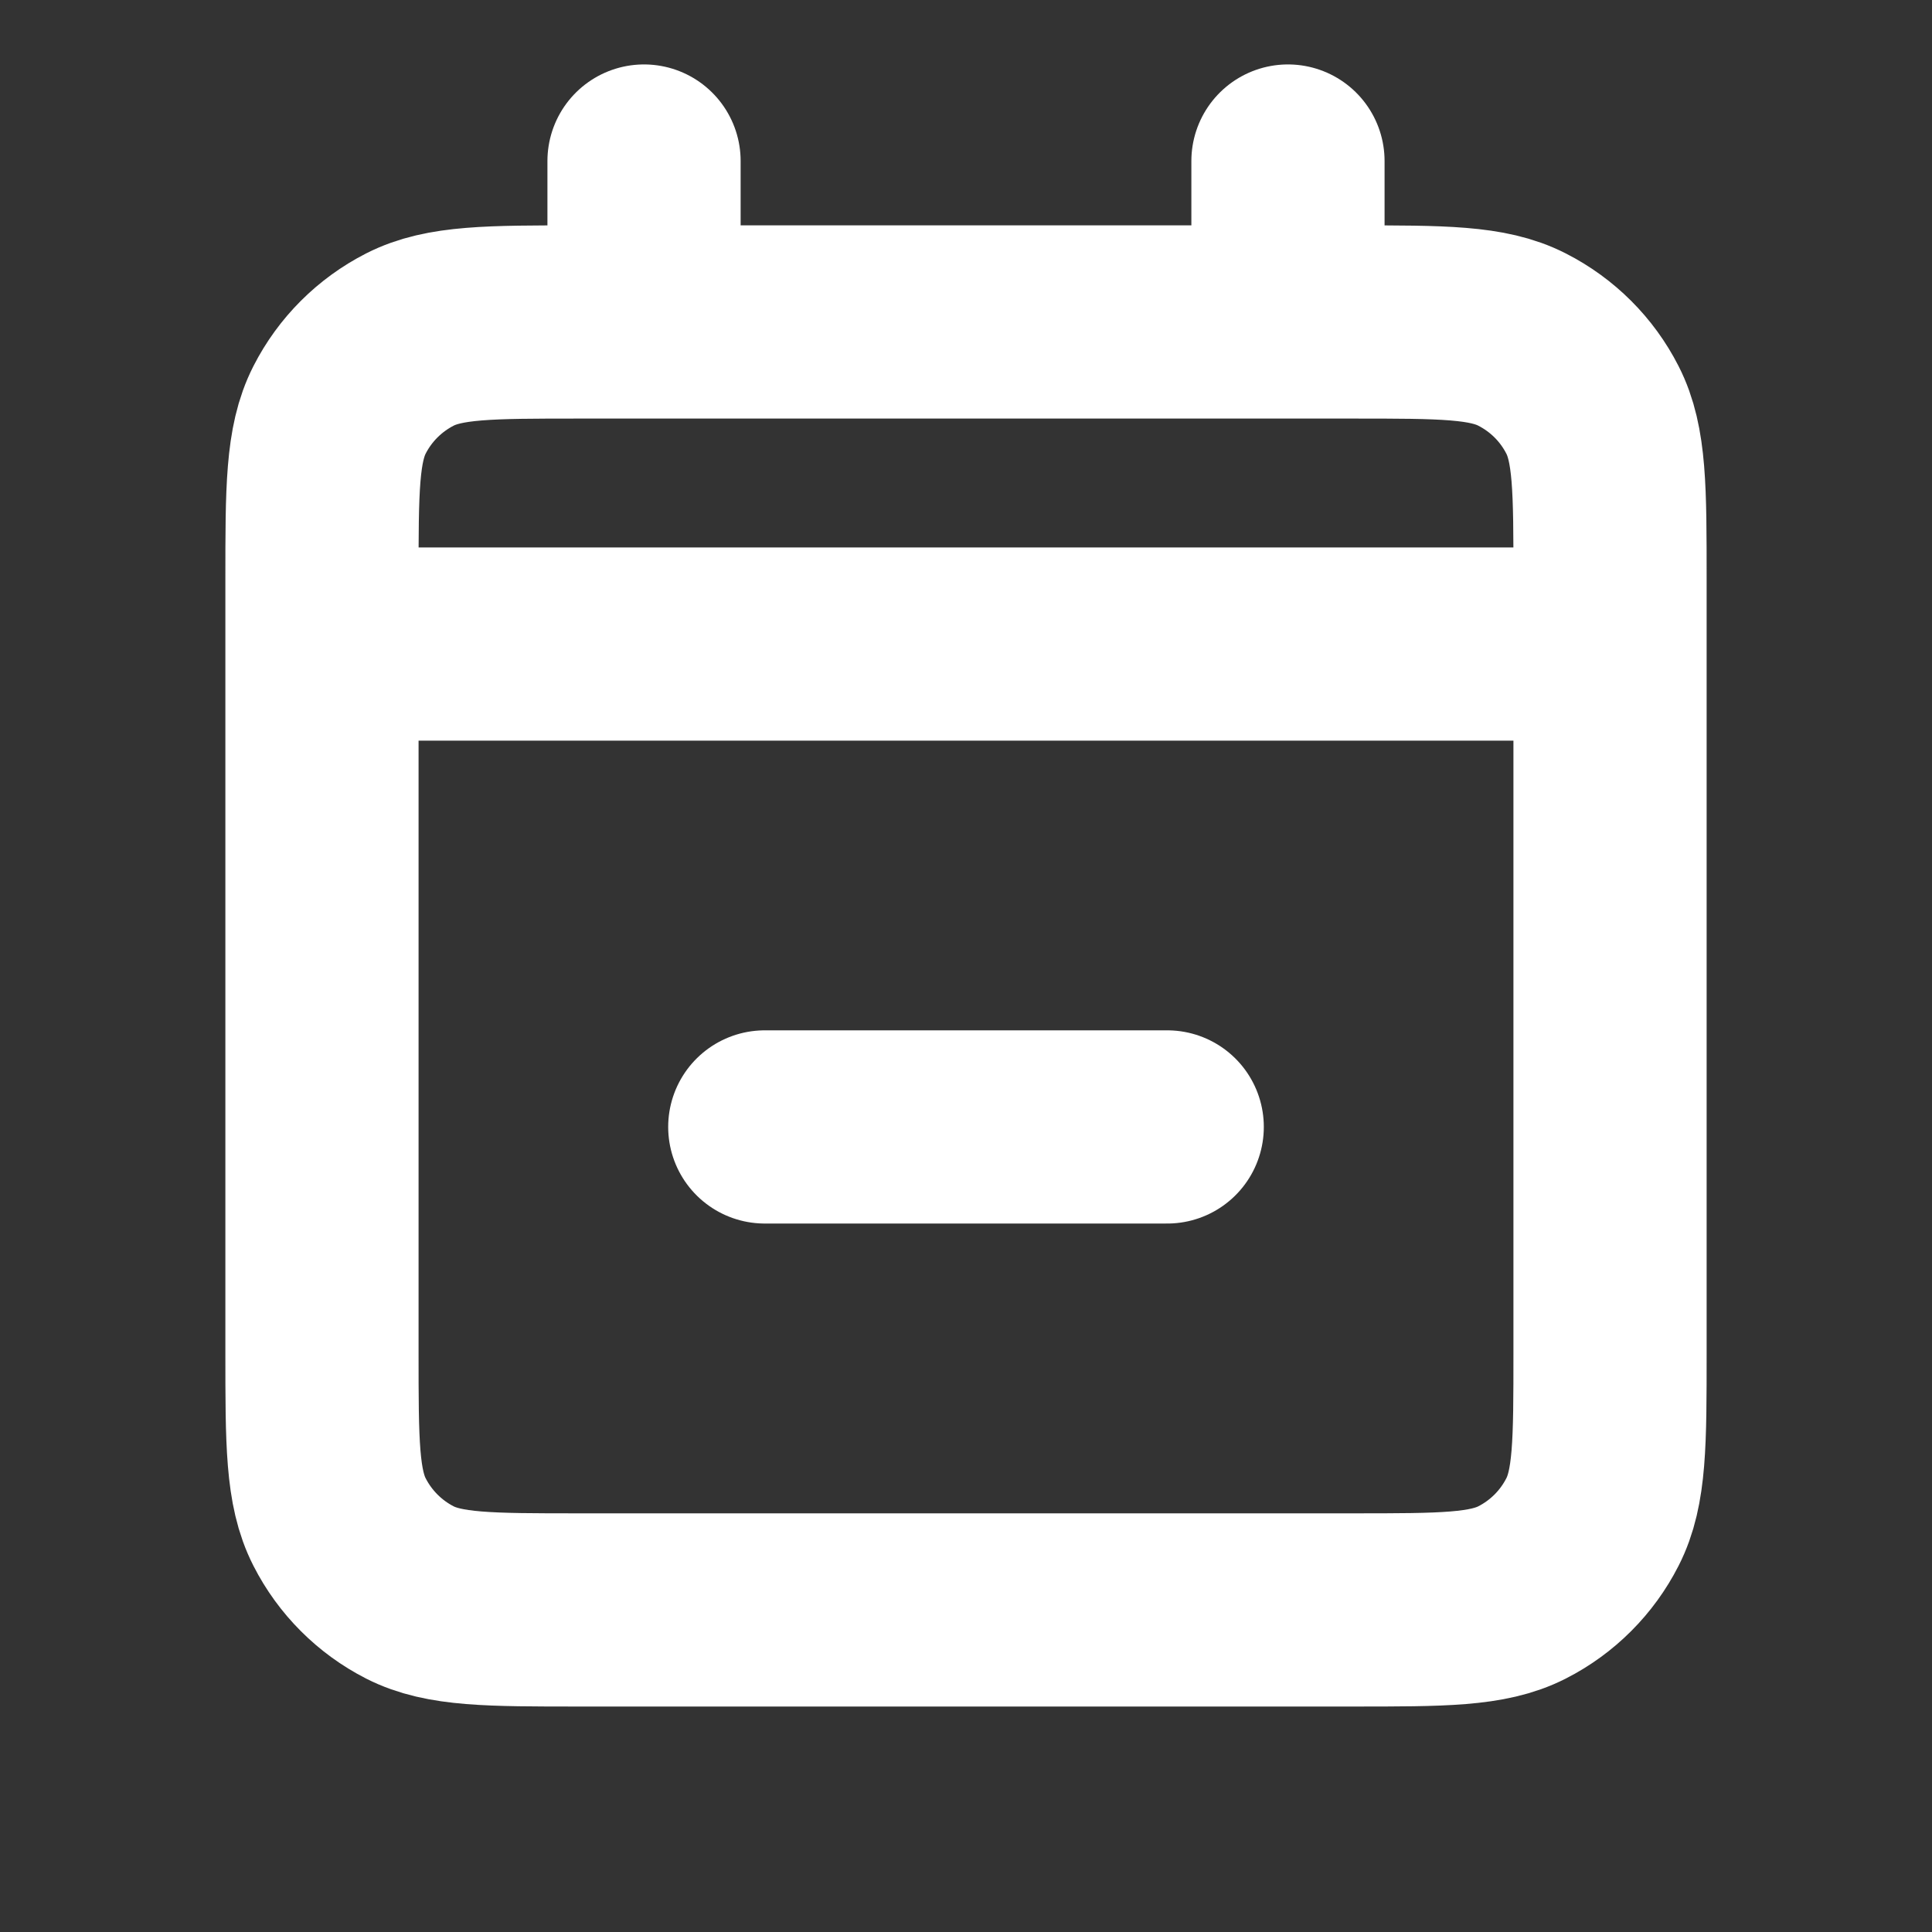 <svg width="20" height="20" viewBox="0 0 20 20" fill="none" xmlns="http://www.w3.org/2000/svg">
<rect x="0" y="0" width="20" height="20" fill="#333333" stroke="none"/>
<path d="M3.333 6.667H16.667M3.333 6.667V14C3.333 14.933 3.333 15.4 3.515 15.756C3.675 16.07 3.93 16.325 4.243 16.485C4.599 16.666 5.066 16.666 5.997 16.666H14.003C14.934 16.666 15.4 16.666 15.756 16.485C16.07 16.325 16.325 16.07 16.485 15.756C16.667 15.4 16.667 14.934 16.667 14.003V6.667M3.333 6.667V6C3.333 5.067 3.333 4.6 3.515 4.243C3.675 3.929 3.93 3.675 4.243 3.515C4.6 3.333 5.067 3.333 6 3.333H6.667M16.667 6.667V5.997C16.667 5.066 16.667 4.599 16.485 4.243C16.325 3.929 16.07 3.675 15.756 3.515C15.4 3.333 14.934 3.333 14 3.333H13.333M6.667 3.333H13.333M6.667 3.333V1.667M13.333 3.333V1.667M12.083 11.666H7.917" stroke="white" stroke-width="2" stroke-linecap="round" stroke-linejoin="round"/>
</svg>

